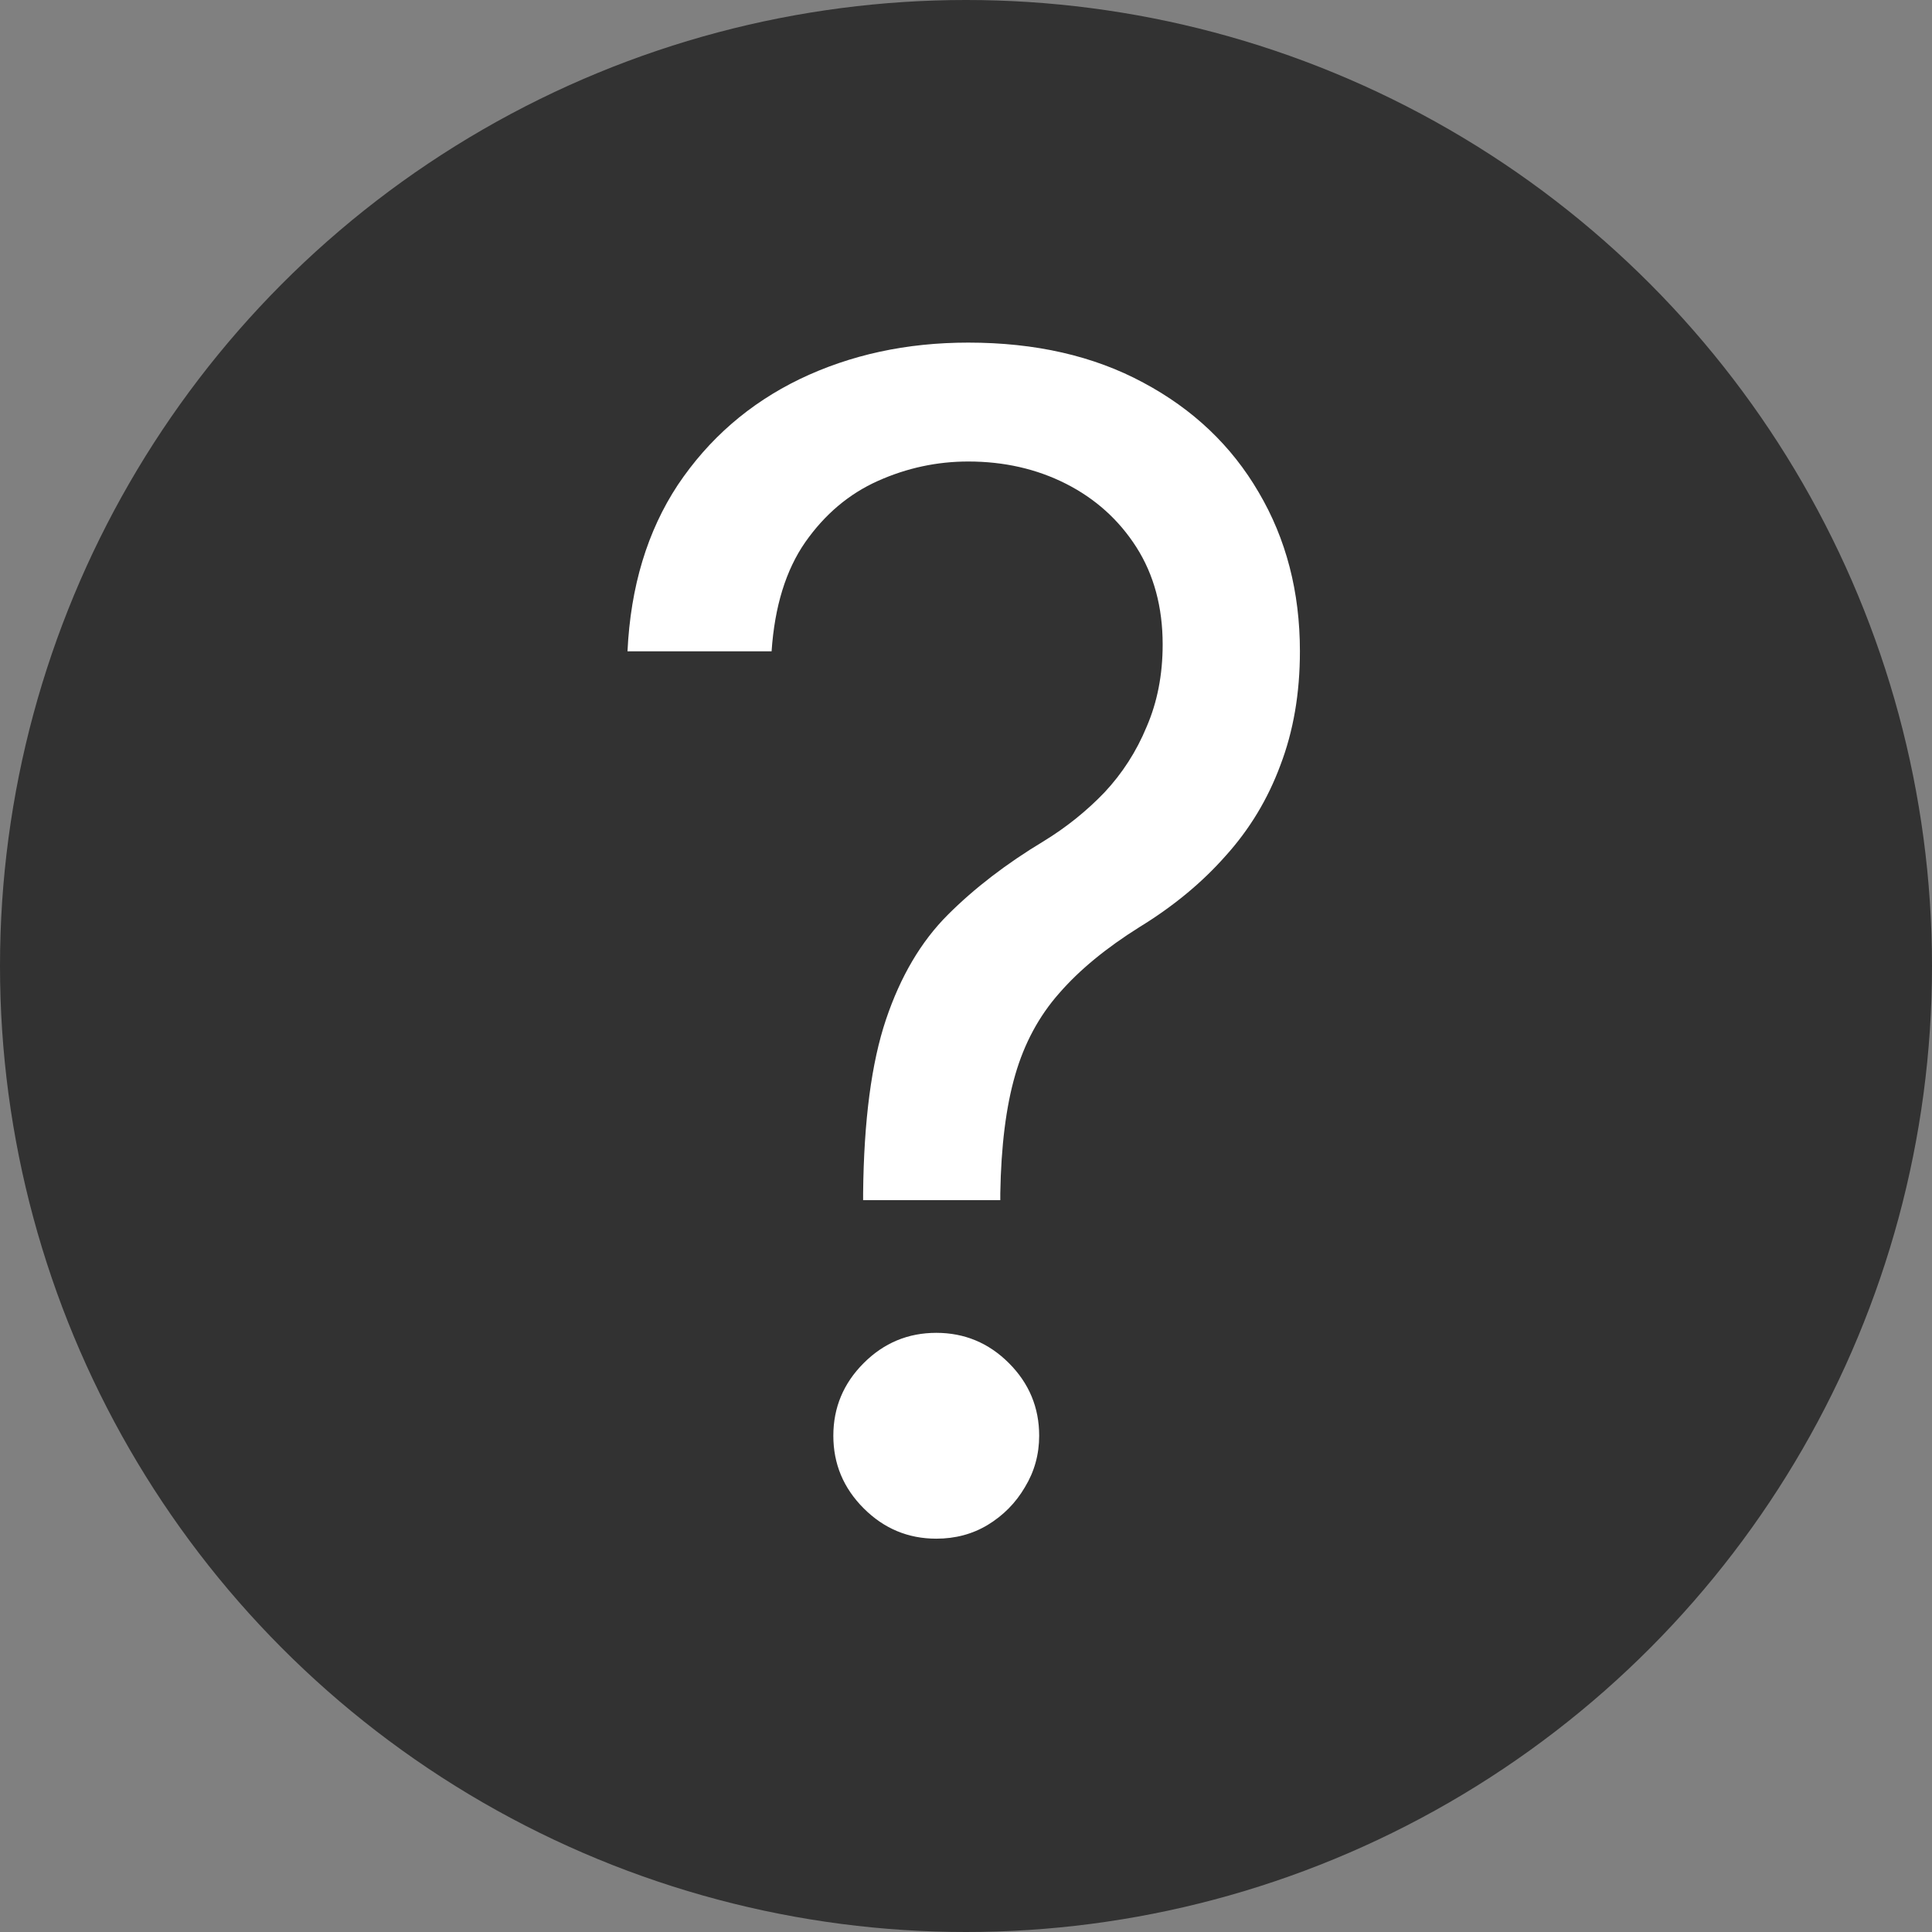 <svg width="24" height="24" viewBox="0 0 24 24" fill="none" xmlns="http://www.w3.org/2000/svg">
<rect x="0" y="0" width="24" height="24" fill="#808080" stroke="none"/>
<circle cx="12" cy="12" r="12" fill="#323232"/>
<path d="M10.722 14.909V14.824C10.731 13.919 10.826 13.2 11.006 12.665C11.186 12.13 11.441 11.697 11.773 11.365C12.104 11.034 12.502 10.728 12.966 10.449C13.245 10.278 13.496 10.077 13.719 9.845C13.941 9.608 14.117 9.336 14.244 9.028C14.377 8.721 14.443 8.38 14.443 8.006C14.443 7.542 14.334 7.139 14.117 6.798C13.899 6.457 13.607 6.195 13.243 6.01C12.878 5.825 12.473 5.733 12.028 5.733C11.64 5.733 11.266 5.813 10.906 5.974C10.546 6.135 10.246 6.389 10.004 6.734C9.763 7.08 9.623 7.532 9.585 8.091H7.795C7.833 7.286 8.042 6.597 8.42 6.024C8.804 5.451 9.308 5.013 9.933 4.71C10.563 4.407 11.261 4.256 12.028 4.256C12.862 4.256 13.586 4.421 14.202 4.753C14.822 5.084 15.3 5.539 15.636 6.116C15.977 6.694 16.148 7.352 16.148 8.091C16.148 8.612 16.067 9.083 15.906 9.504C15.75 9.926 15.523 10.302 15.224 10.633C14.931 10.965 14.576 11.258 14.159 11.514C13.742 11.775 13.409 12.049 13.158 12.338C12.907 12.622 12.724 12.961 12.611 13.354C12.497 13.747 12.436 14.237 12.426 14.824V14.909H10.722ZM11.631 19.114C11.28 19.114 10.98 18.988 10.729 18.737C10.478 18.486 10.352 18.186 10.352 17.835C10.352 17.485 10.478 17.184 10.729 16.933C10.98 16.682 11.28 16.557 11.631 16.557C11.981 16.557 12.282 16.682 12.533 16.933C12.784 17.184 12.909 17.485 12.909 17.835C12.909 18.067 12.85 18.28 12.732 18.474C12.618 18.669 12.464 18.825 12.27 18.943C12.081 19.057 11.867 19.114 11.631 19.114Z" fill="white"/>
</svg>
